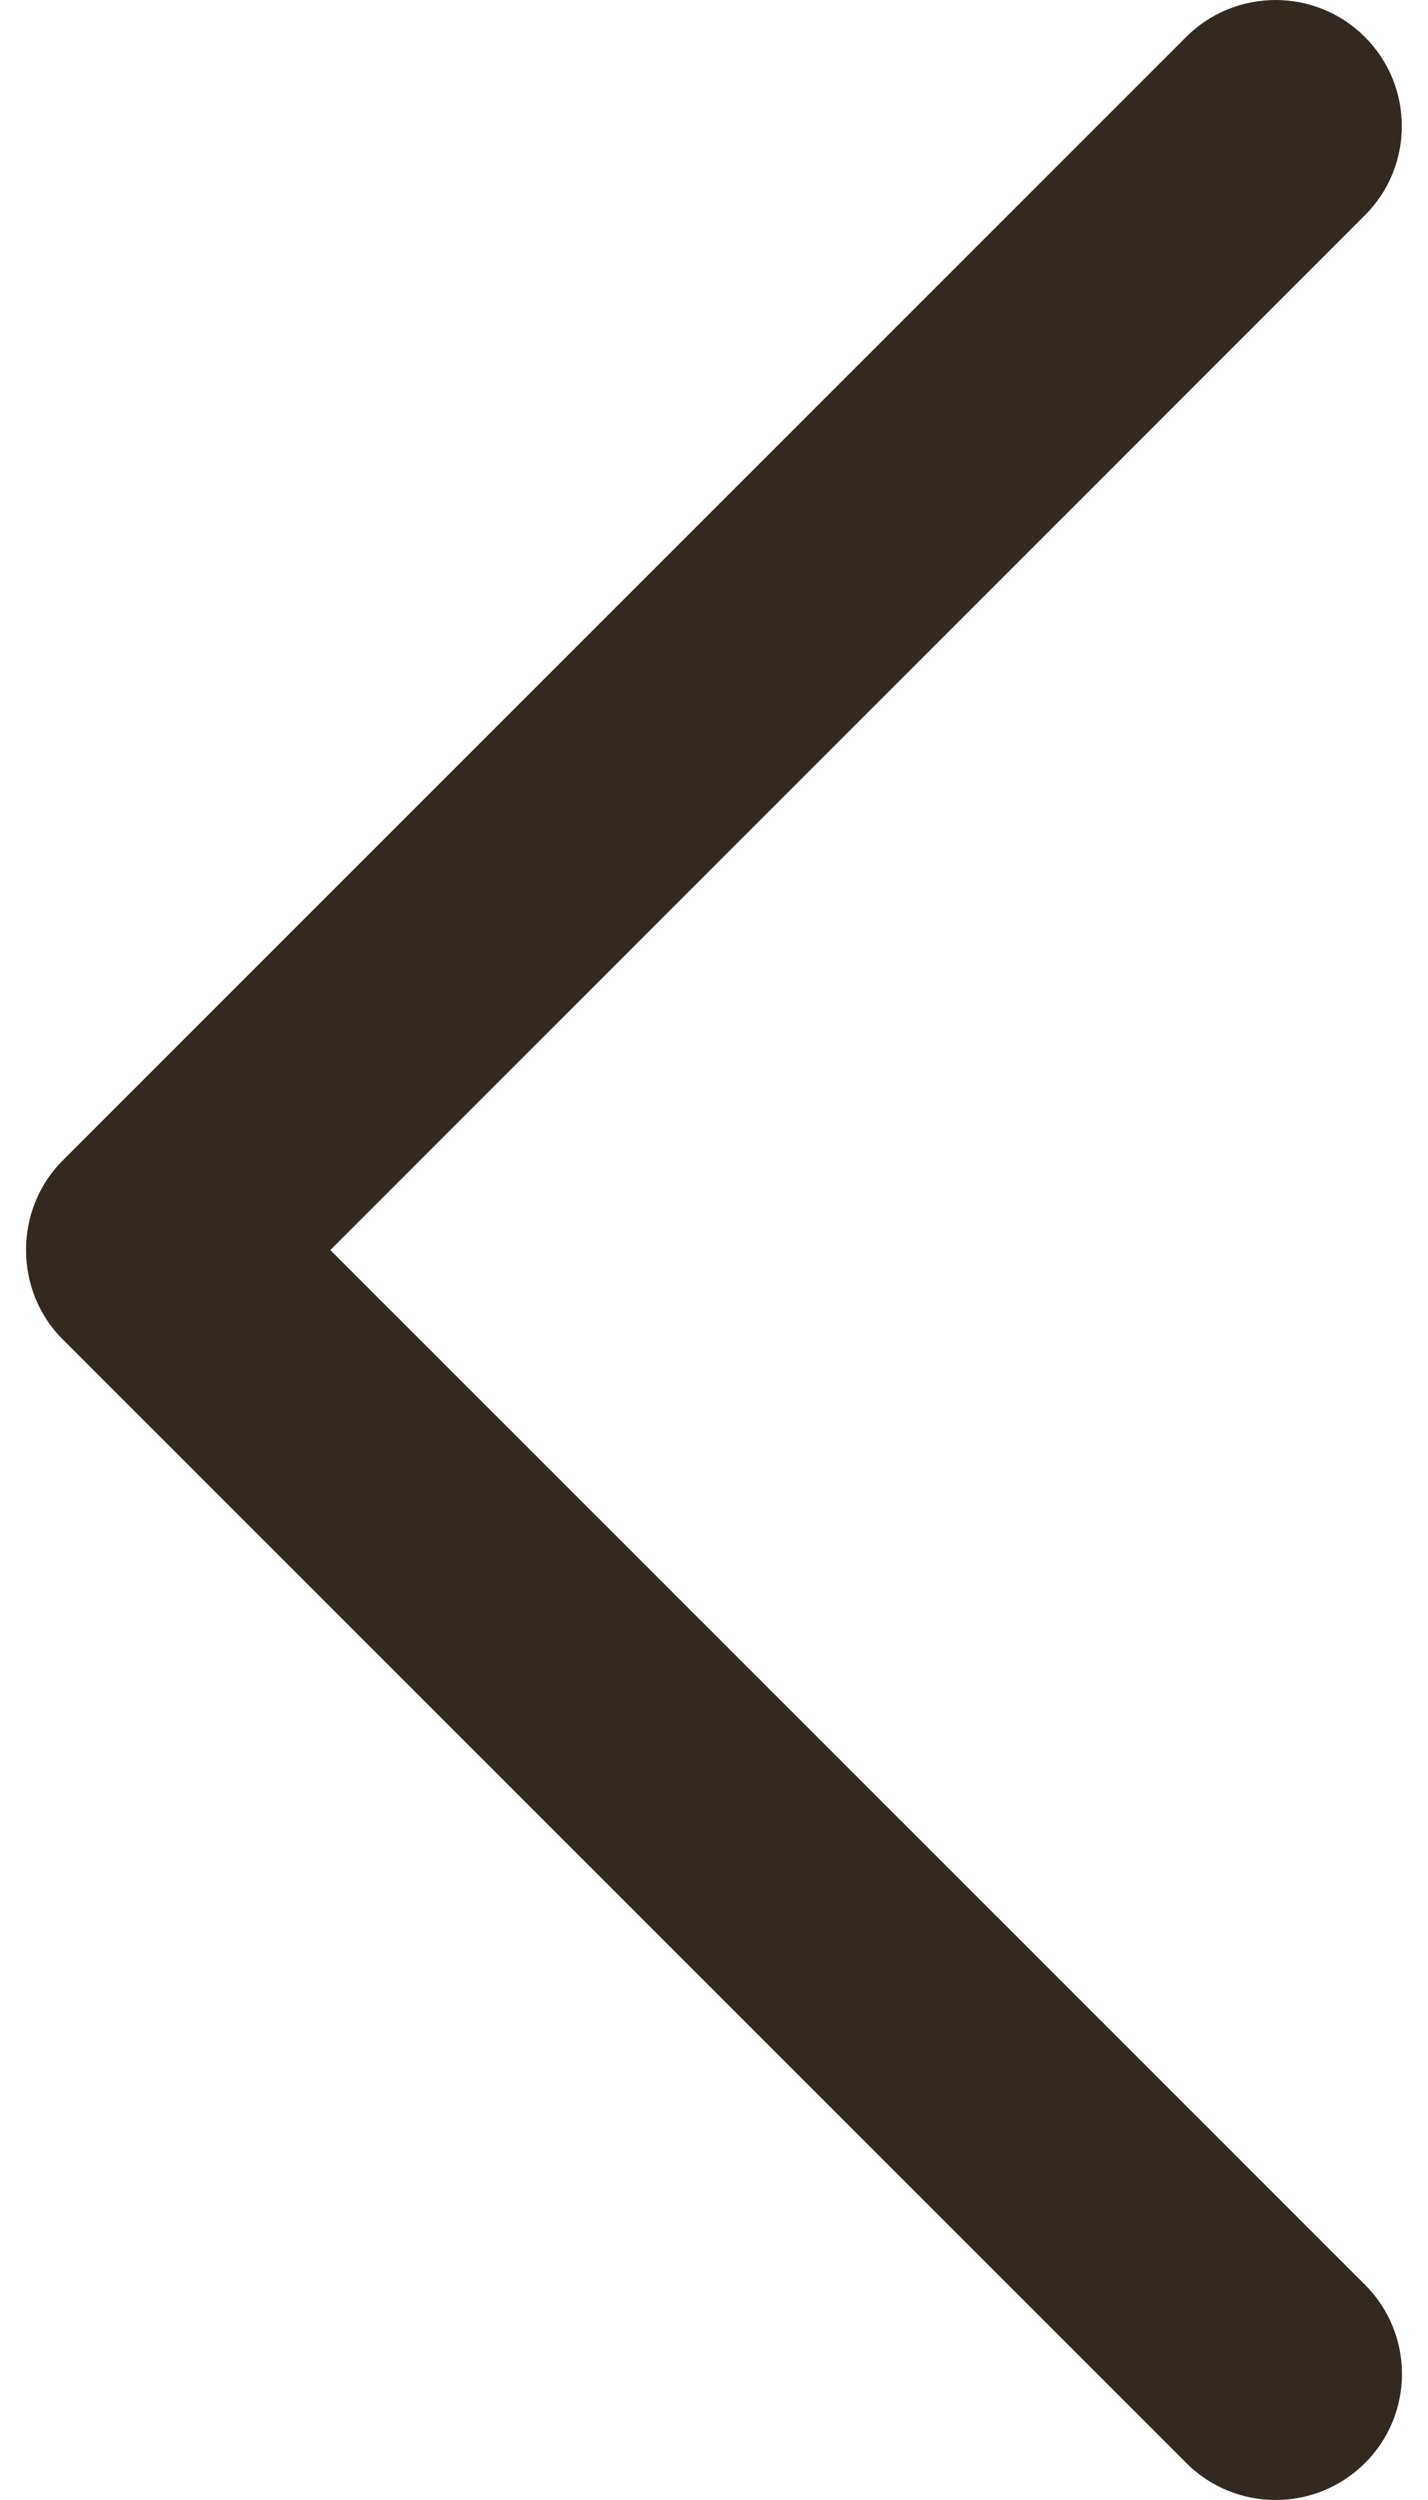<svg width="40" height="70" viewBox="0 0 40 70" fill="none" xmlns="http://www.w3.org/2000/svg">
<path d="M1.752 37.498L33.231 68.966C34.612 70.344 36.85 70.344 38.235 68.966C39.616 67.589 39.616 65.351 38.235 63.973L9.253 35.002L38.231 6.03C39.612 4.652 39.612 2.415 38.231 1.033C36.85 -0.344 34.609 -0.344 33.227 1.033L1.749 32.501C0.389 33.865 0.389 36.138 1.752 37.498Z" fill="#33291F"/>
</svg>
